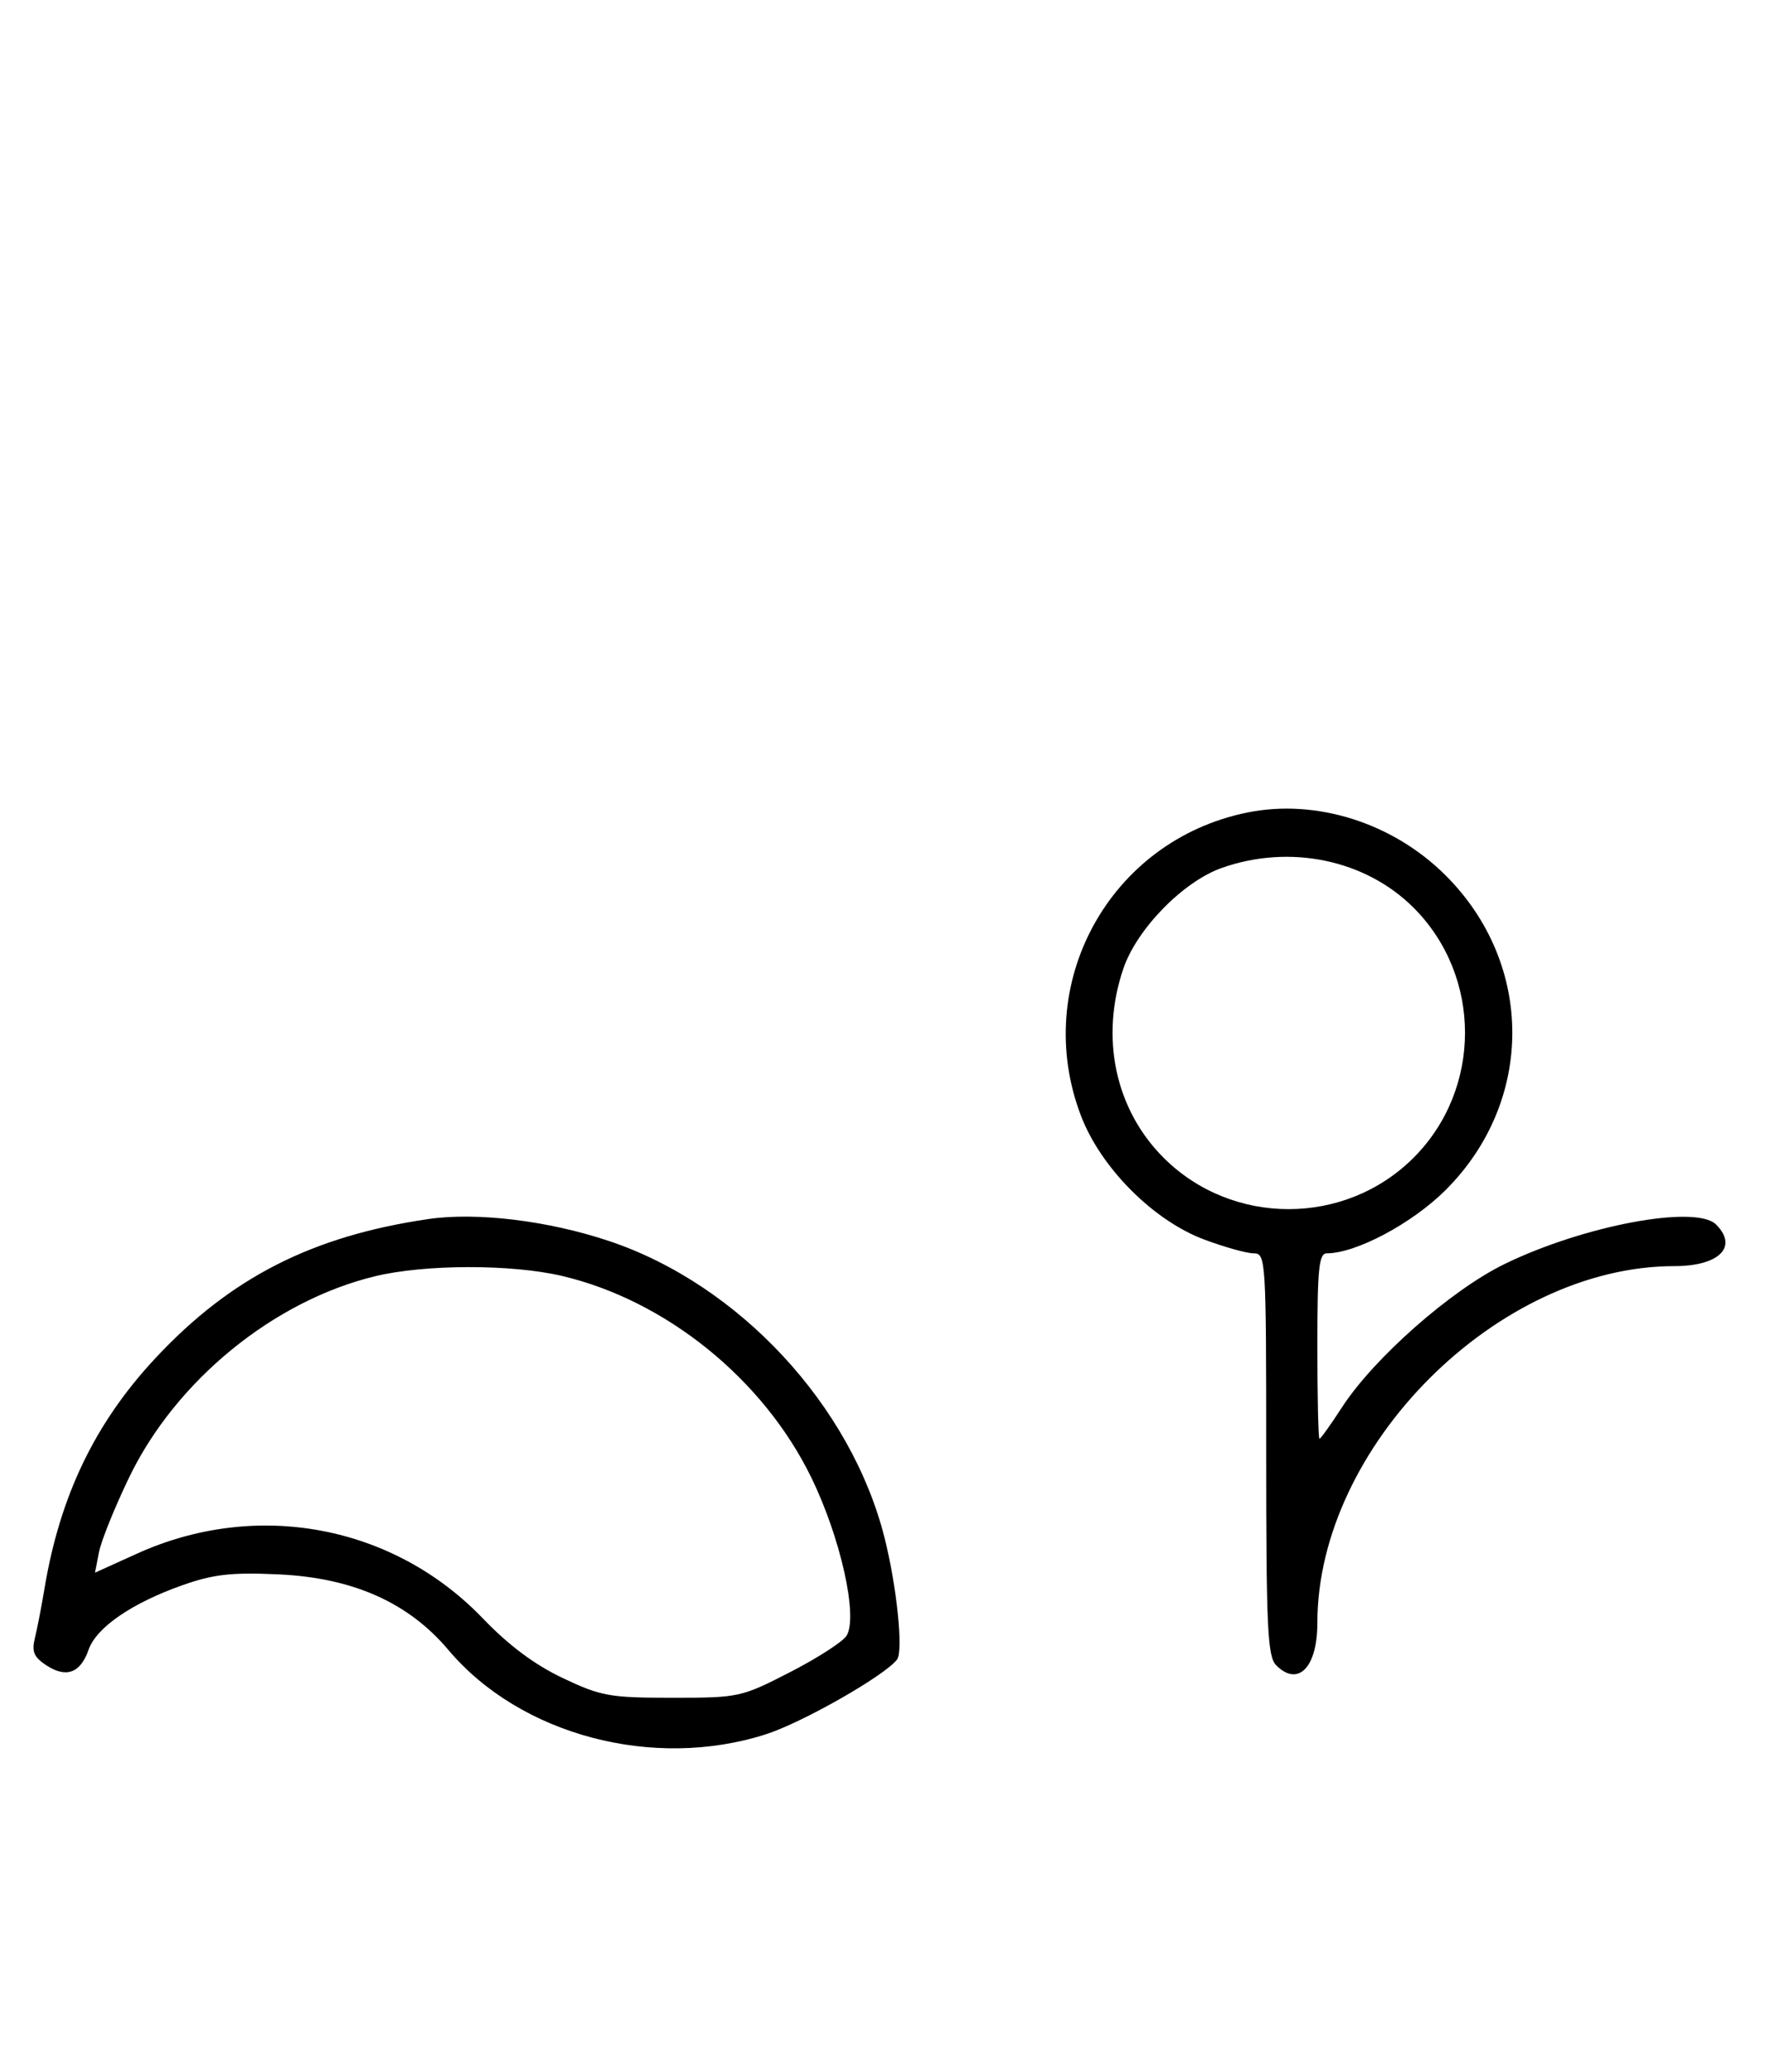 <svg xmlns="http://www.w3.org/2000/svg" width="276" height="324" viewBox="0 0 276 324" version="1.1">
	<path d="M 195.045 127.064 C 173.497 131.427, 161.173 153.901, 169.037 174.493 C 172.142 182.624, 180.344 190.863, 188.295 193.837 C 191.474 195.027, 194.958 196, 196.038 196 C 197.946 196, 198 196.867, 198 227.429 C 198 254.667, 198.210 259.067, 199.571 260.429 C 202.992 263.849, 206 260.758, 206 253.823 C 206 226.185, 234.185 198, 261.823 198 C 268.834 198, 271.850 194.992, 268.348 191.491 C 265.202 188.345, 247.553 191.657, 235.194 197.713 C 226.837 201.809, 214.816 212.418, 209.850 220.081 C 208.097 222.787, 206.514 225, 206.332 225 C 206.149 225, 206 218.475, 206 210.500 C 206 198.443, 206.246 196, 207.462 196 C 212.056 196, 220.841 191.319, 226.080 186.080 C 239.954 172.206, 239.954 150.794, 226.080 136.920 C 217.841 128.681, 205.855 124.875, 195.045 127.064 M 191.054 135.728 C 185.018 137.859, 177.781 145.260, 175.667 151.463 C 171.995 162.241, 174.382 173.477, 181.952 181.048 C 192.673 191.769, 210.327 191.769, 221.048 181.048 C 231.769 170.327, 231.769 152.673, 221.048 141.952 C 213.519 134.424, 201.696 131.970, 191.054 135.728 M 67 190.637 C 48.805 193.294, 36.051 199.795, 24.287 212.411 C 14.845 222.536, 9.359 233.950, 6.943 248.500 C 6.487 251.250, 5.818 254.698, 5.457 256.162 C 4.932 258.292, 5.291 259.145, 7.259 260.434 C 10.361 262.466, 12.581 261.641, 13.856 257.983 C 15.070 254.501, 20.633 250.683, 28.566 247.886 C 33.384 246.188, 36.192 245.871, 43.500 246.202 C 55.169 246.731, 63.846 250.586, 70.122 258.030 C 81.345 271.340, 102.160 276.861, 119.787 271.204 C 125.499 269.371, 138.374 262.029, 140.274 259.522 C 141.277 258.199, 140.248 248.152, 138.329 240.517 C 133.123 219.812, 115.597 200.909, 95.284 194.089 C 85.777 190.897, 74.581 189.531, 67 190.637 M 58.645 199.584 C 42.775 203.426, 27.497 215.915, 20.214 231 C 17.957 235.675, 15.827 240.949, 15.482 242.720 L 14.854 245.941 21.408 242.969 C 40.110 234.489, 61.485 238.487, 75.500 253.086 C 79.555 257.310, 83.607 260.335, 88 262.418 C 93.992 265.259, 95.330 265.500, 105.123 265.500 C 115.550 265.500, 115.888 265.426, 123.539 261.500 C 127.826 259.300, 131.804 256.736, 132.379 255.802 C 134.213 252.823, 131.441 240.418, 126.837 231 C 119.332 215.645, 104.132 203.364, 87.897 199.537 C 79.998 197.676, 66.439 197.697, 58.645 199.584 " stroke="none" fill="black" fill-rule="evenodd"/>
</svg>